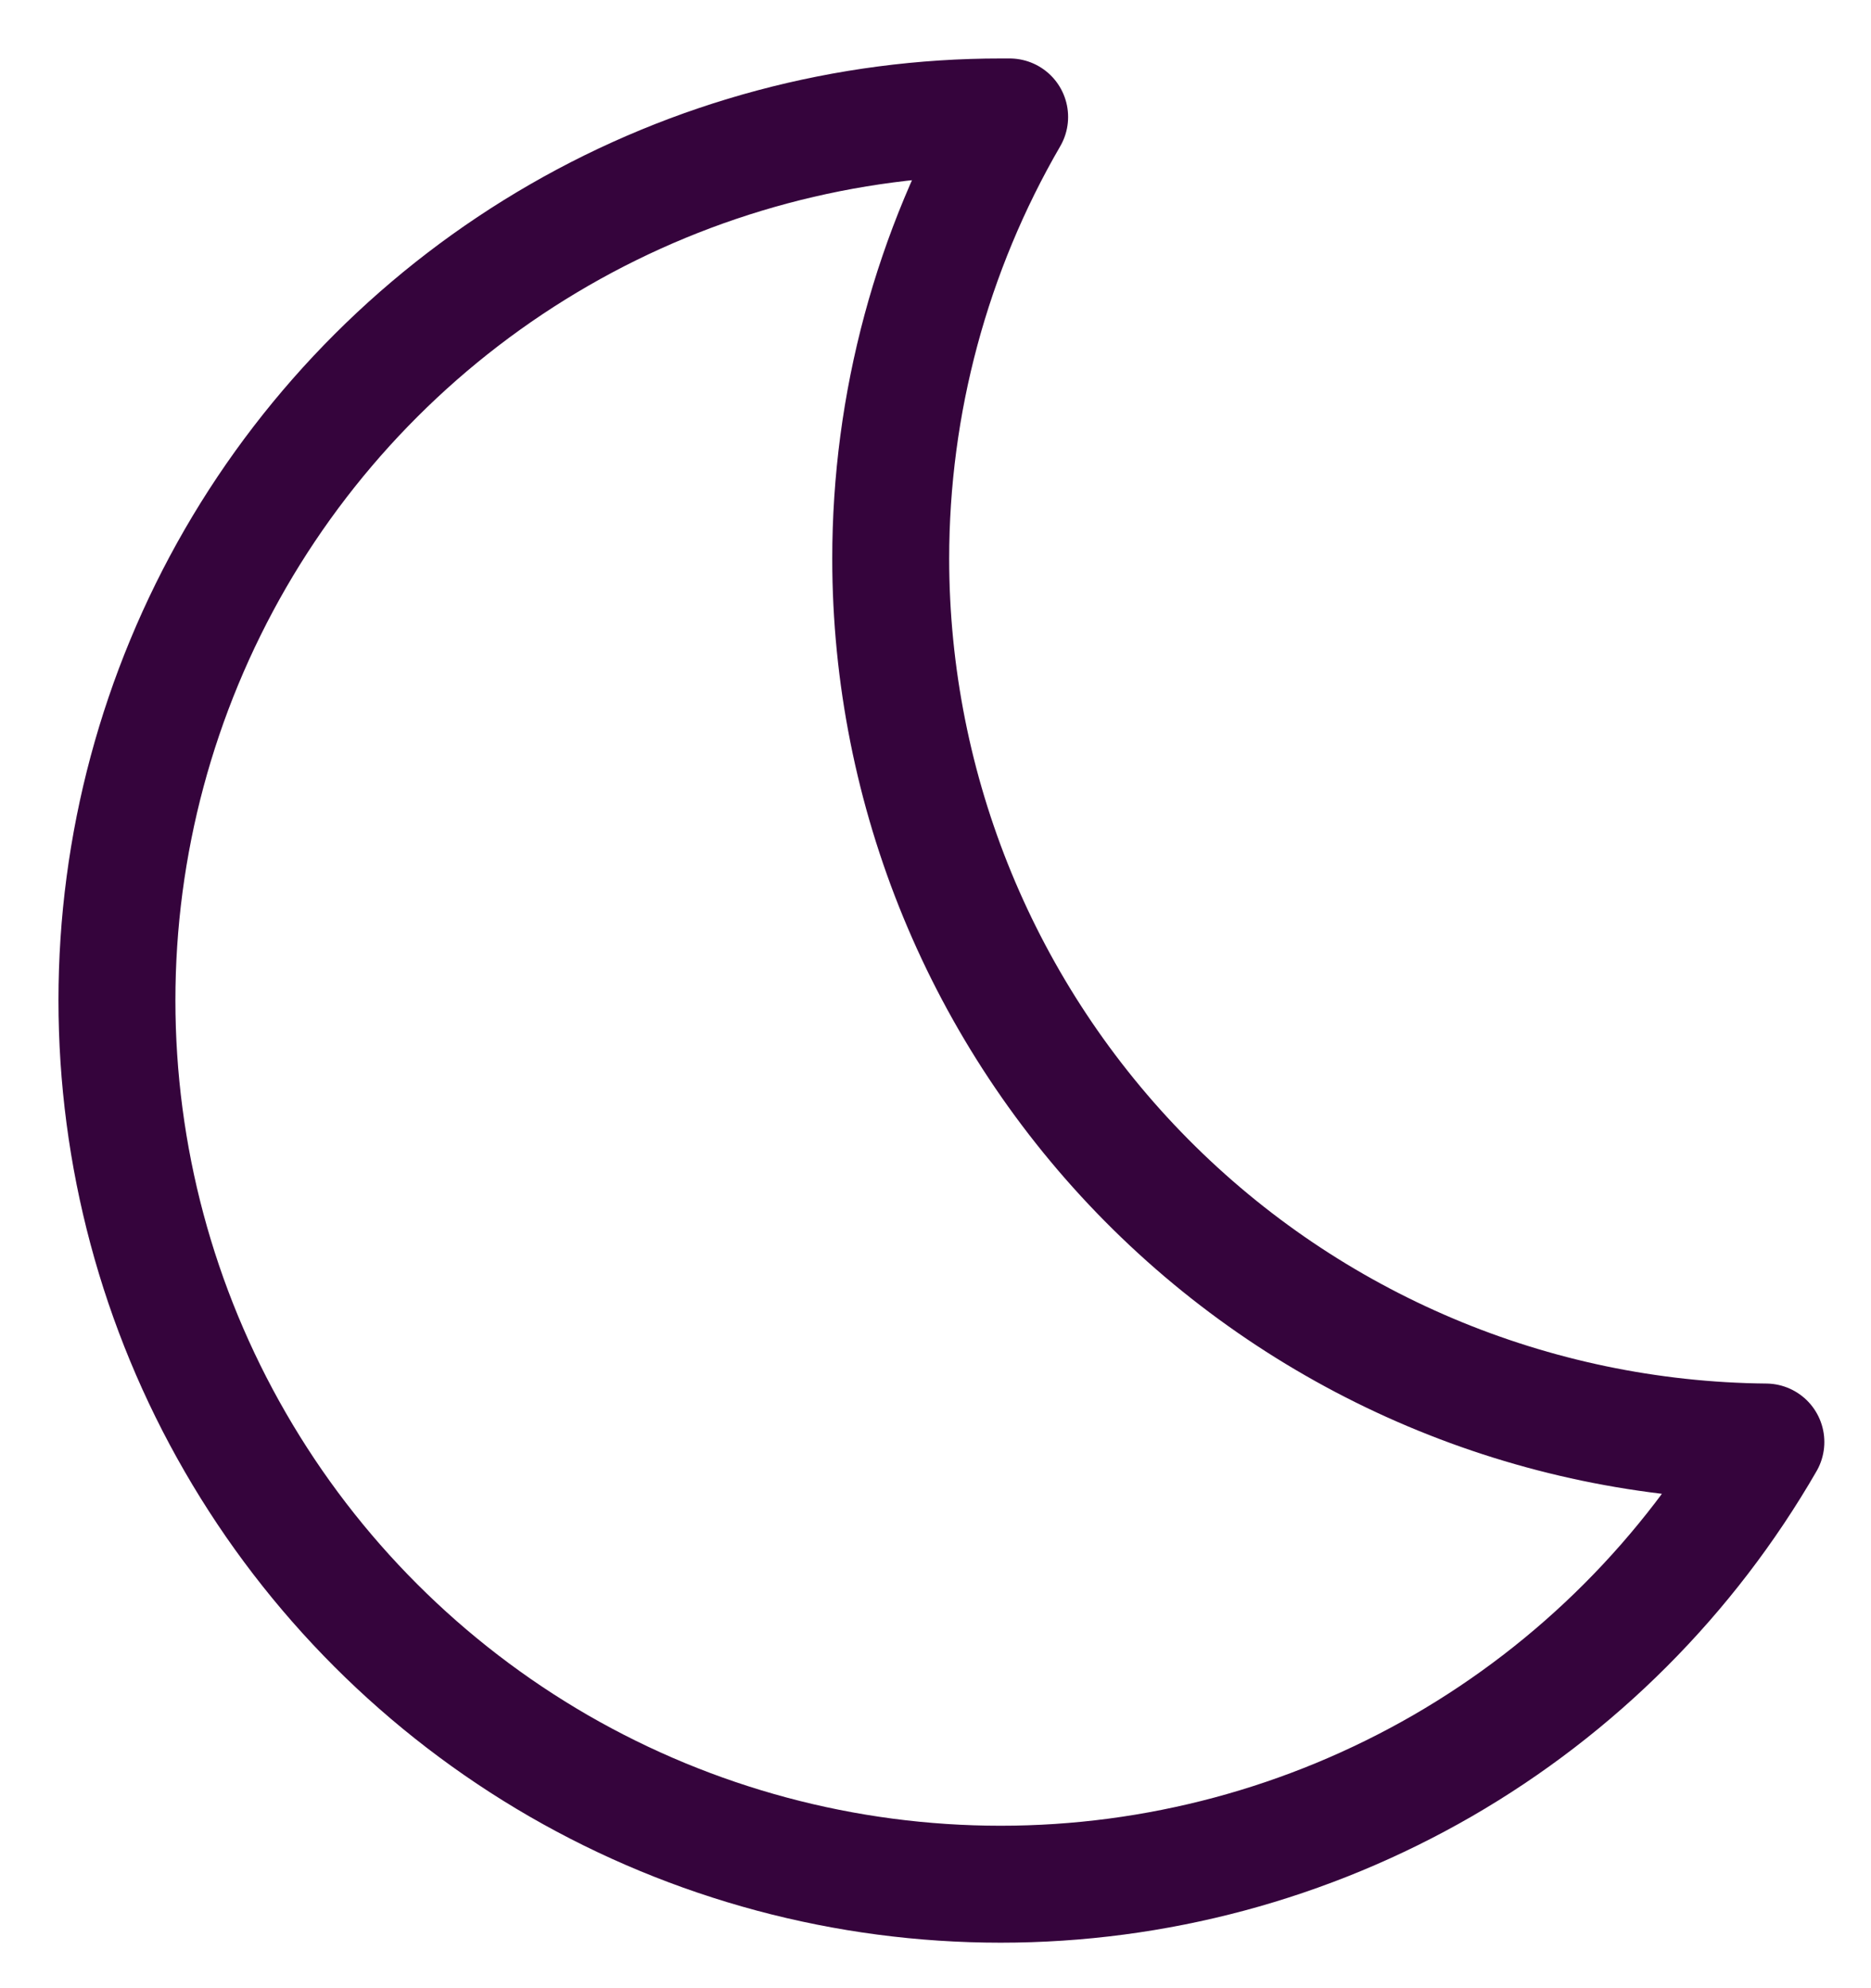 <svg width="16" height="17" viewBox="0 0 16 17" fill="none" xmlns="http://www.w3.org/2000/svg">
<path d="M7.617 4.778C7.617 3.451 7.968 2.147 8.634 1H8.562C7.236 0.999 5.932 1.347 4.782 2.01C3.633 2.672 2.678 3.626 2.014 4.774C1.35 5.923 1 7.226 1 8.553C1 9.88 1.348 11.183 2.012 12.332C2.675 13.481 3.629 14.435 4.778 15.099C5.927 15.762 7.23 16.111 8.557 16.111C9.884 16.111 11.187 15.761 12.336 15.098C13.485 14.434 14.438 13.479 15.101 12.33C13.11 12.311 11.207 11.507 9.806 10.093C8.405 8.679 7.618 6.769 7.617 4.778Z" stroke="#35043C" stroke-linecap="round" stroke-linejoin="round"/>
</svg>
